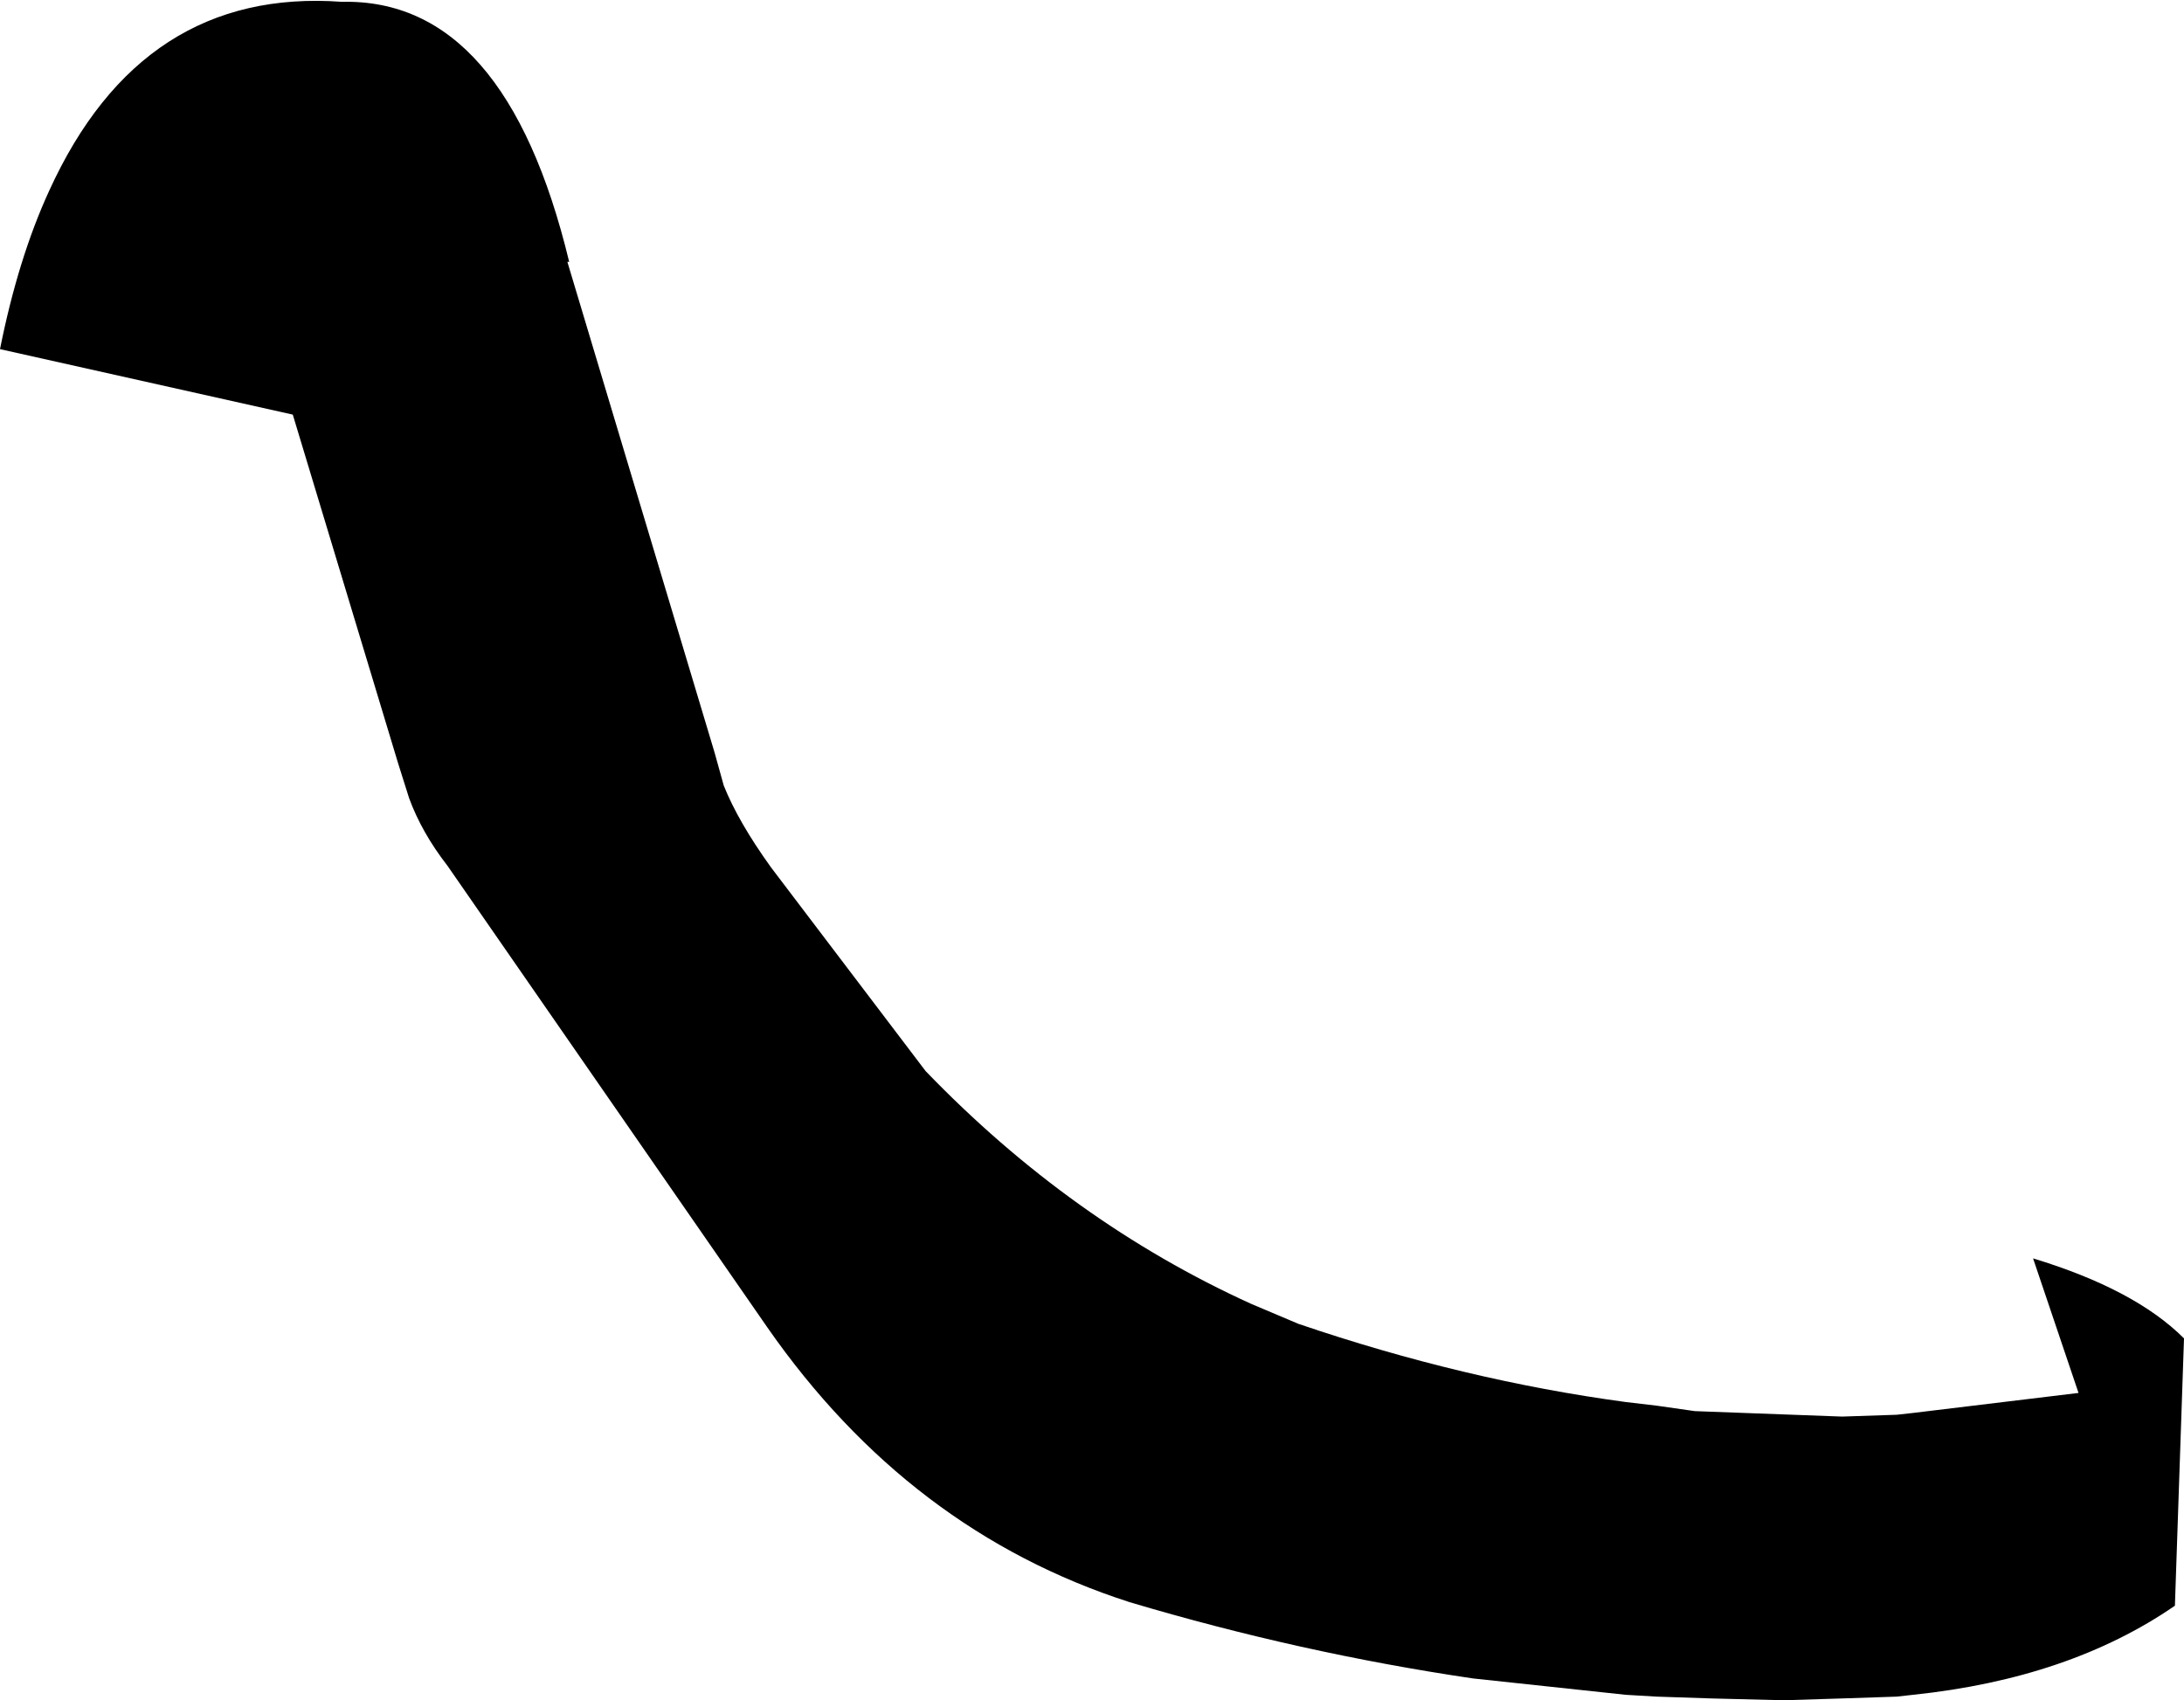 <?xml version="1.0" encoding="UTF-8" standalone="no"?>
<svg xmlns:xlink="http://www.w3.org/1999/xlink" height="46.75px" width="60.05px" xmlns="http://www.w3.org/2000/svg">
  <g transform="matrix(1.0, 0.0, 0.0, 1.0, -230.3, -123.3)">
    <path d="M241.25 144.3 L238.35 134.7 230.3 132.9 Q230.8 130.4 231.65 128.55 234.2 122.95 239.7 123.35 244.2 123.25 245.95 130.5 L245.9 130.5 249.95 144.0 250.2 144.9 Q250.6 145.9 251.5 147.15 L255.75 152.75 Q259.75 156.9 264.7 159.15 L266.0 159.7 Q270.55 161.25 275.0 161.85 L275.85 161.95 276.9 162.1 280.95 162.25 282.45 162.2 282.9 162.15 287.45 161.6 286.2 157.9 Q289.0 158.75 290.35 160.1 L290.1 167.45 Q287.2 169.45 282.9 169.9 L282.45 169.95 280.95 170.0 279.35 170.05 277.35 170.0 275.85 169.95 275.0 169.9 270.8 169.45 Q266.05 168.75 261.35 167.35 255.3 165.4 251.4 159.8 L242.6 147.1 Q241.9 146.2 241.55 145.25 L241.25 144.3" fill="#000000" fill-rule="evenodd" stroke="none"/>
  </g>
</svg>
